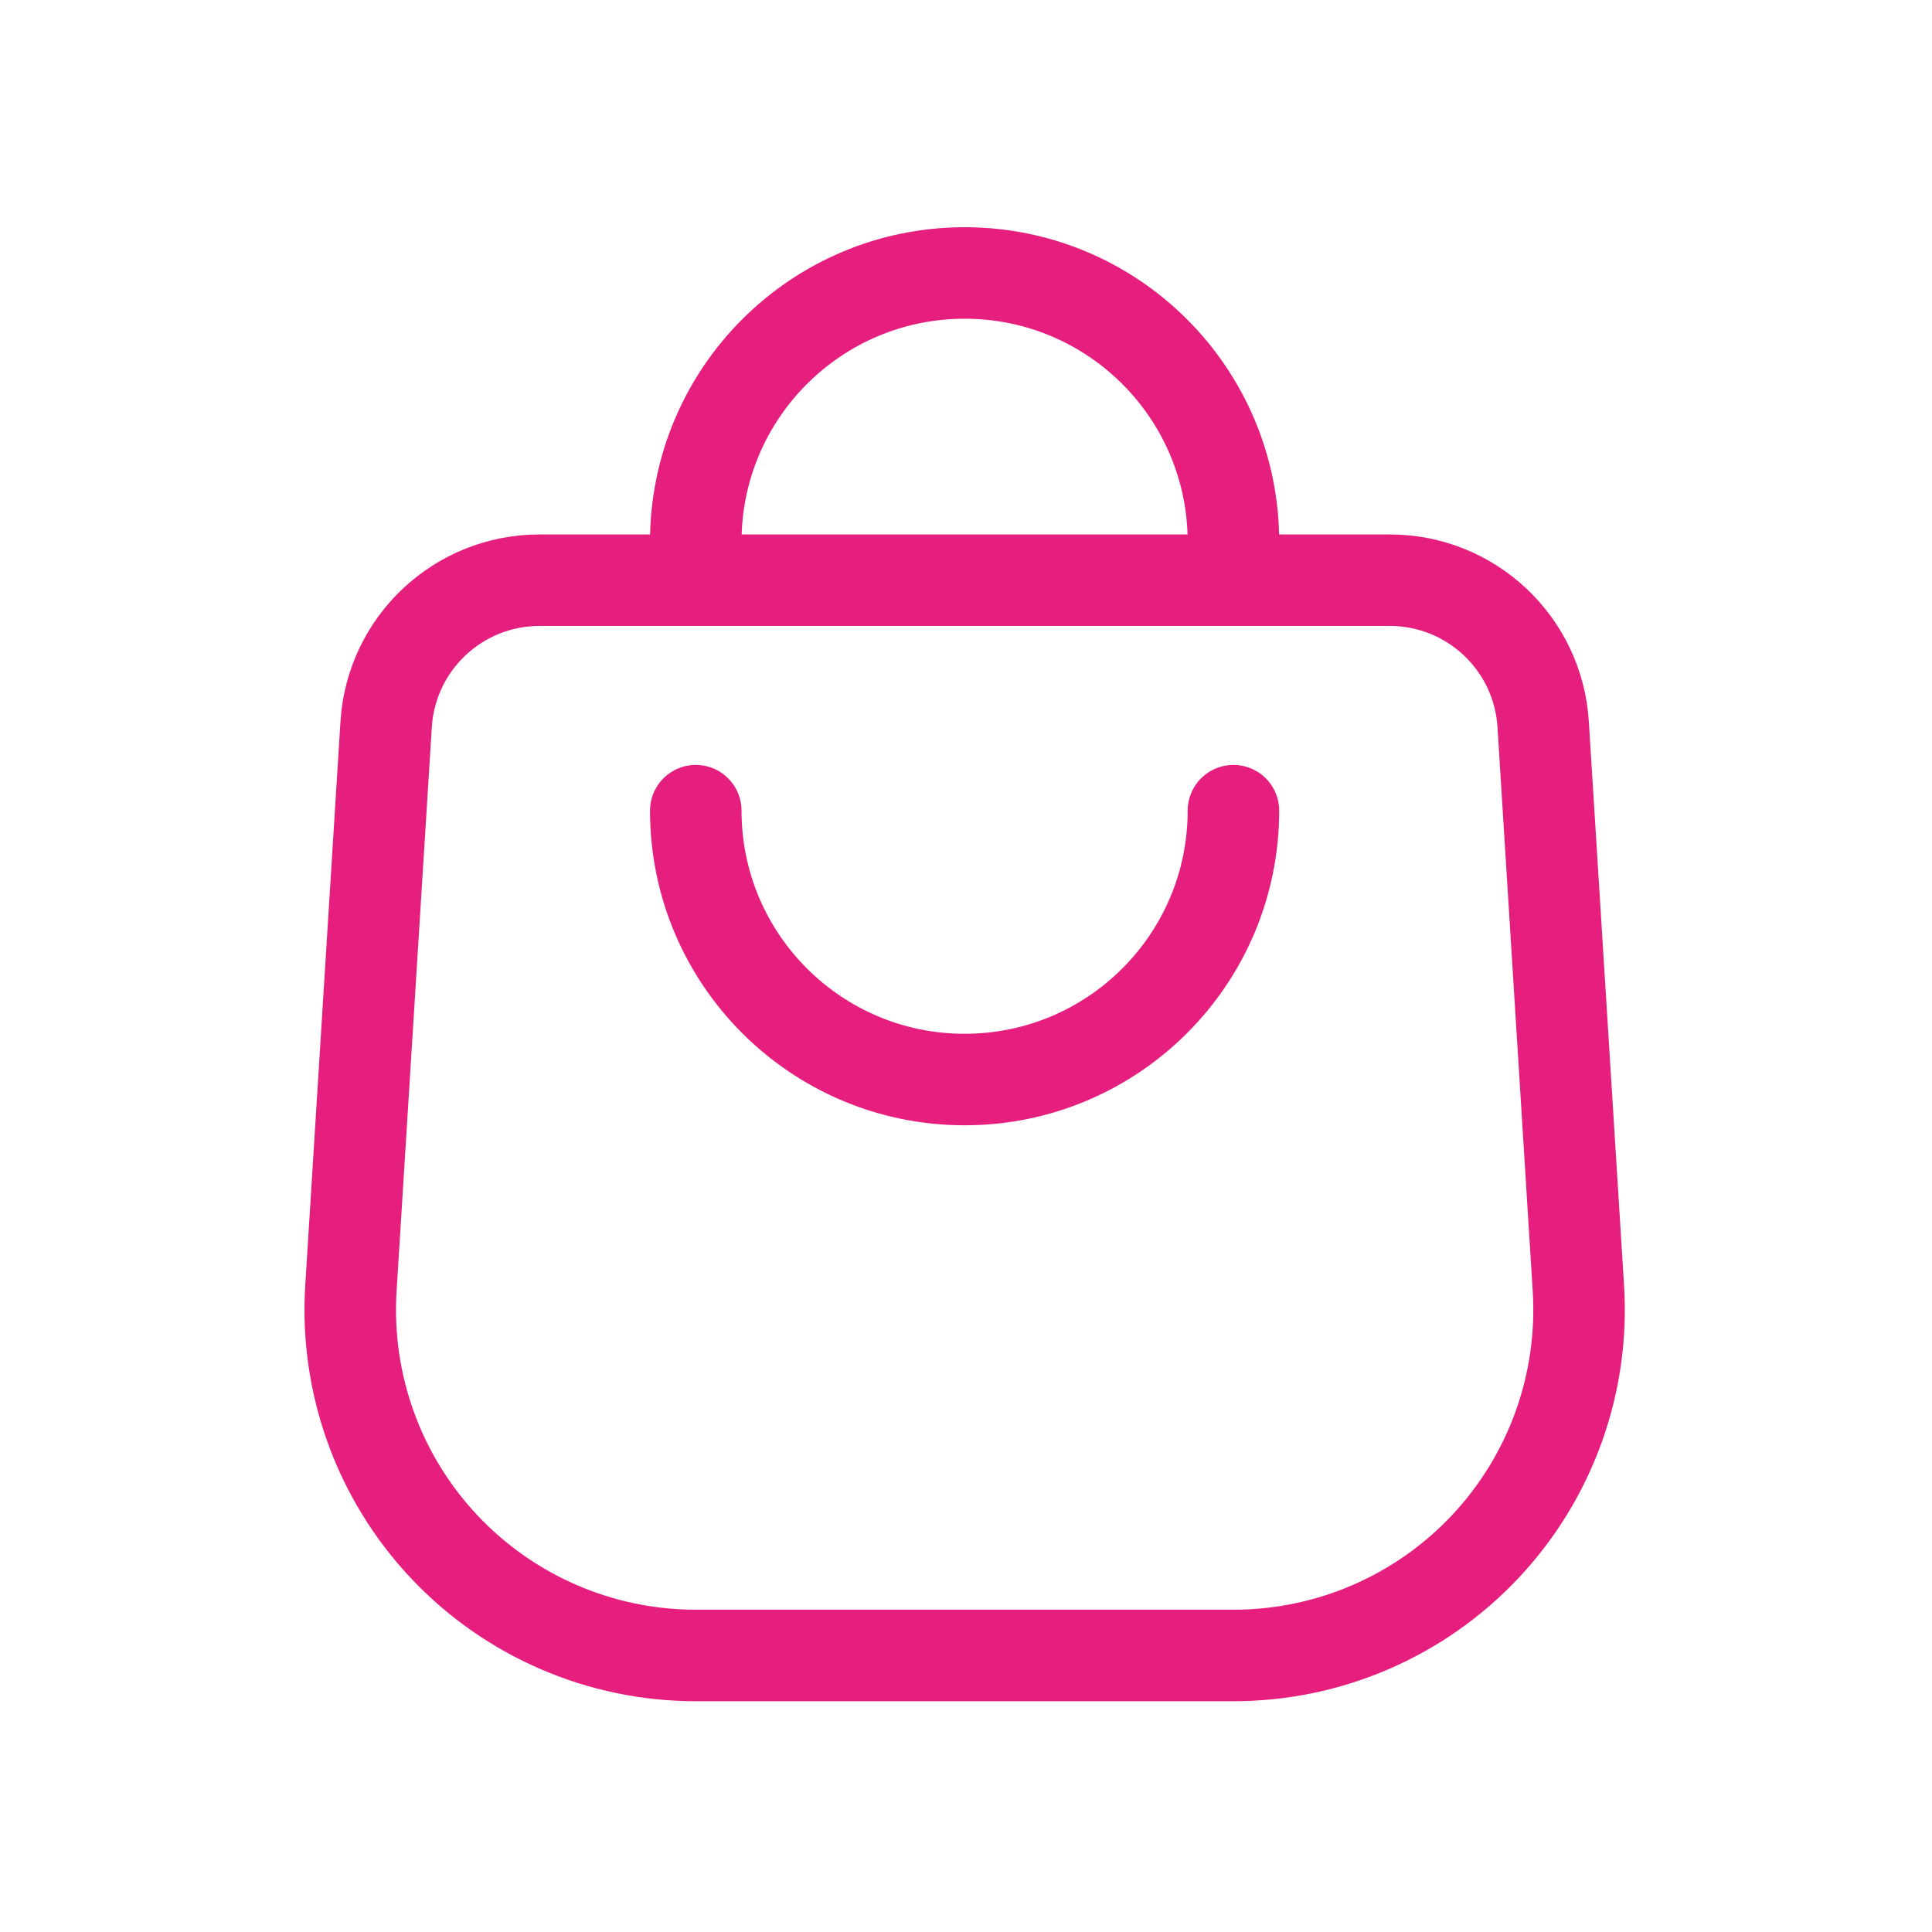 <svg width="38" height="38" viewBox="0 0 38 38" fill="none" xmlns="http://www.w3.org/2000/svg">
<path d="M13.685 15.945C13.685 18.865 16.053 21.233 18.973 21.233V21.233C21.893 21.233 24.26 18.865 24.26 15.945" stroke="#E61F7F" stroke-width="1.8" stroke-linecap="round" stroke-linejoin="round"/>
<path d="M13.685 11.412V10.656C13.685 7.736 16.053 5.369 18.973 5.369V5.369C21.893 5.369 24.26 7.736 24.26 10.656V11.412" stroke="#E61F7F" stroke-width="1.8" stroke-linecap="round" stroke-linejoin="round"/>
<path fill-rule="evenodd" clip-rule="evenodd" d="M10.611 11.412C9.015 11.412 7.695 12.653 7.595 14.245L6.902 25.339C6.785 27.212 7.447 29.05 8.732 30.418C10.017 31.786 11.81 32.561 13.687 32.561H24.261C26.137 32.561 27.93 31.786 29.215 30.418C30.5 29.05 31.162 27.212 31.045 25.339L30.352 14.245C30.252 12.653 28.932 11.412 27.337 11.412H10.611Z" stroke="#E61F7F" stroke-width="1.8" stroke-linecap="round" stroke-linejoin="round"/>
</svg>
